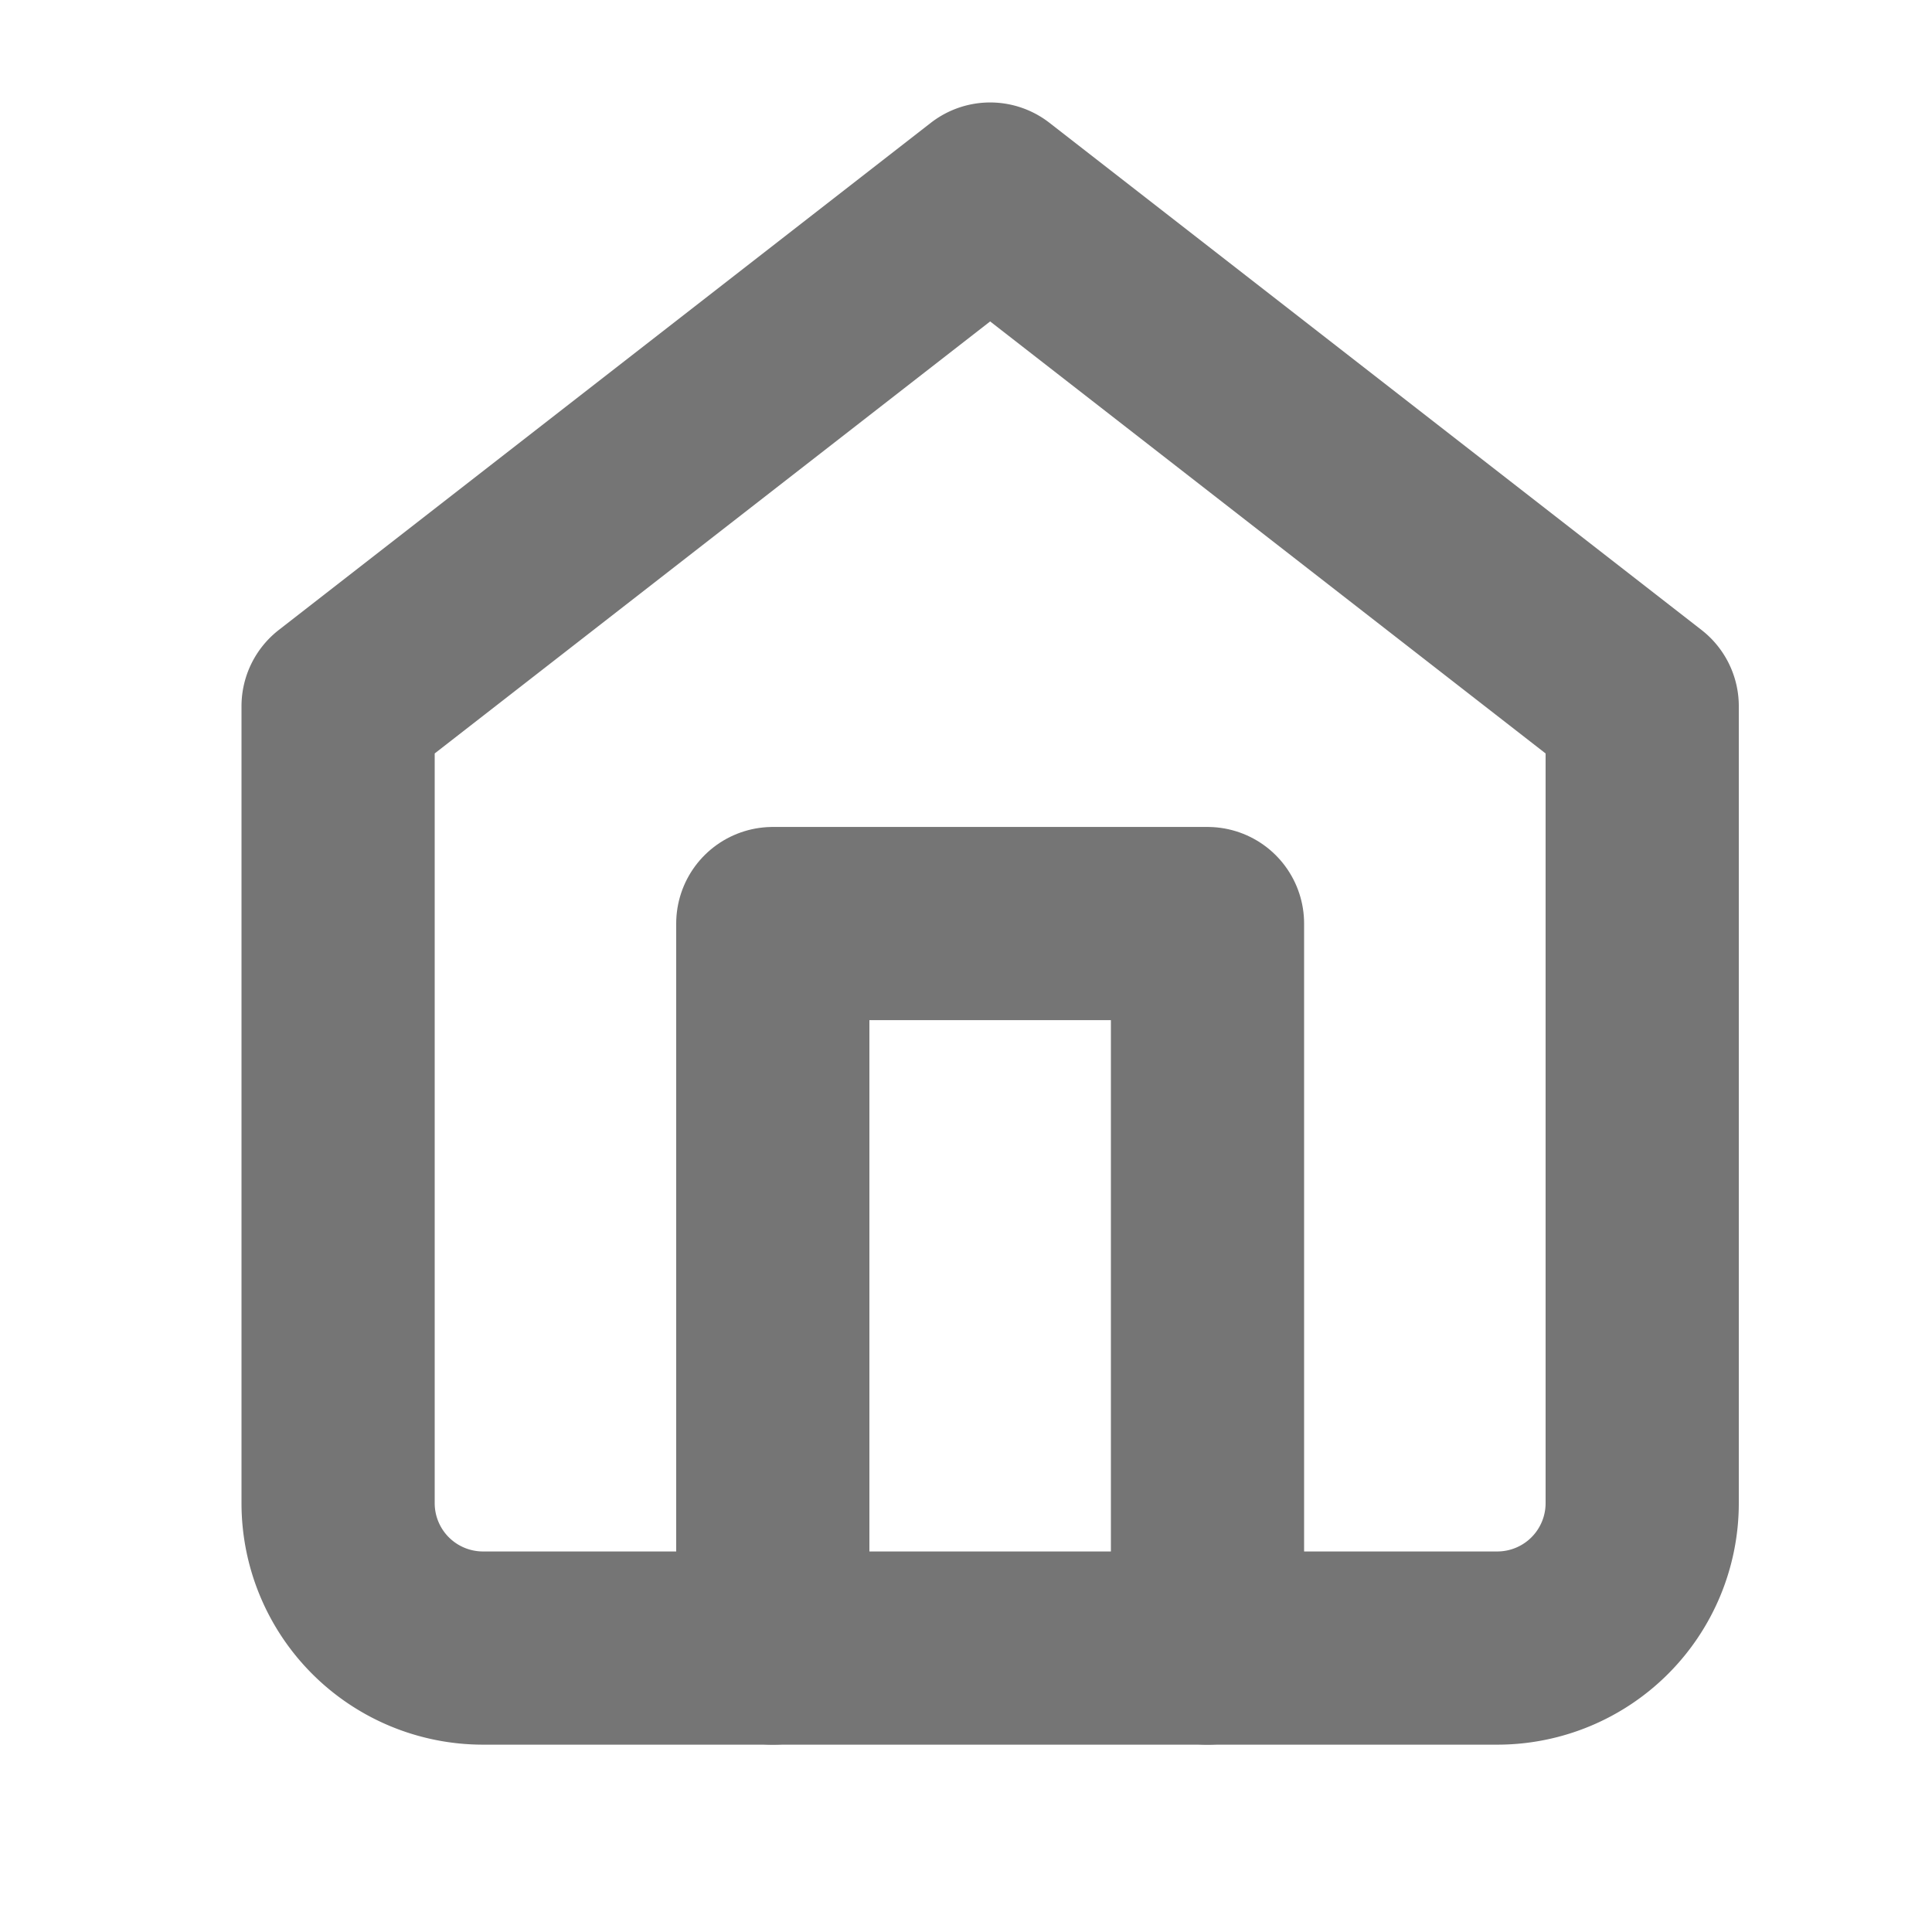 <svg xmlns="http://www.w3.org/2000/svg" width="30" height="30" viewBox="0 0 30 30">
  <g id="グループ_113" data-name="グループ 113" transform="translate(0 -0.448)">
    <rect id="長方形_44" data-name="長方形 44" width="30" height="30" transform="translate(0 0.448)" fill="none"/>
    <g id="Icon_feather-home" data-name="Icon feather-home" transform="translate(5.25 3.539)">
      <path id="パス_10" data-name="パス 10" d="M4.5,10.875,14.625,3,24.75,10.875V23.25A2.25,2.25,0,0,1,22.5,25.5H6.75A2.25,2.25,0,0,1,4.5,23.25Z" transform="translate(-4.5 -3)" fill="none" stroke="#757575" stroke-linecap="round" stroke-linejoin="round" stroke-width="3"/>
      <path id="パス_11" data-name="パス 11" d="M13.5,29.25V18h6.75V29.25" transform="translate(-6.75 -6.75)" fill="none" stroke="#757575" stroke-linecap="round" stroke-linejoin="round" stroke-width="3"/>
    </g>
  </g>
</svg>
